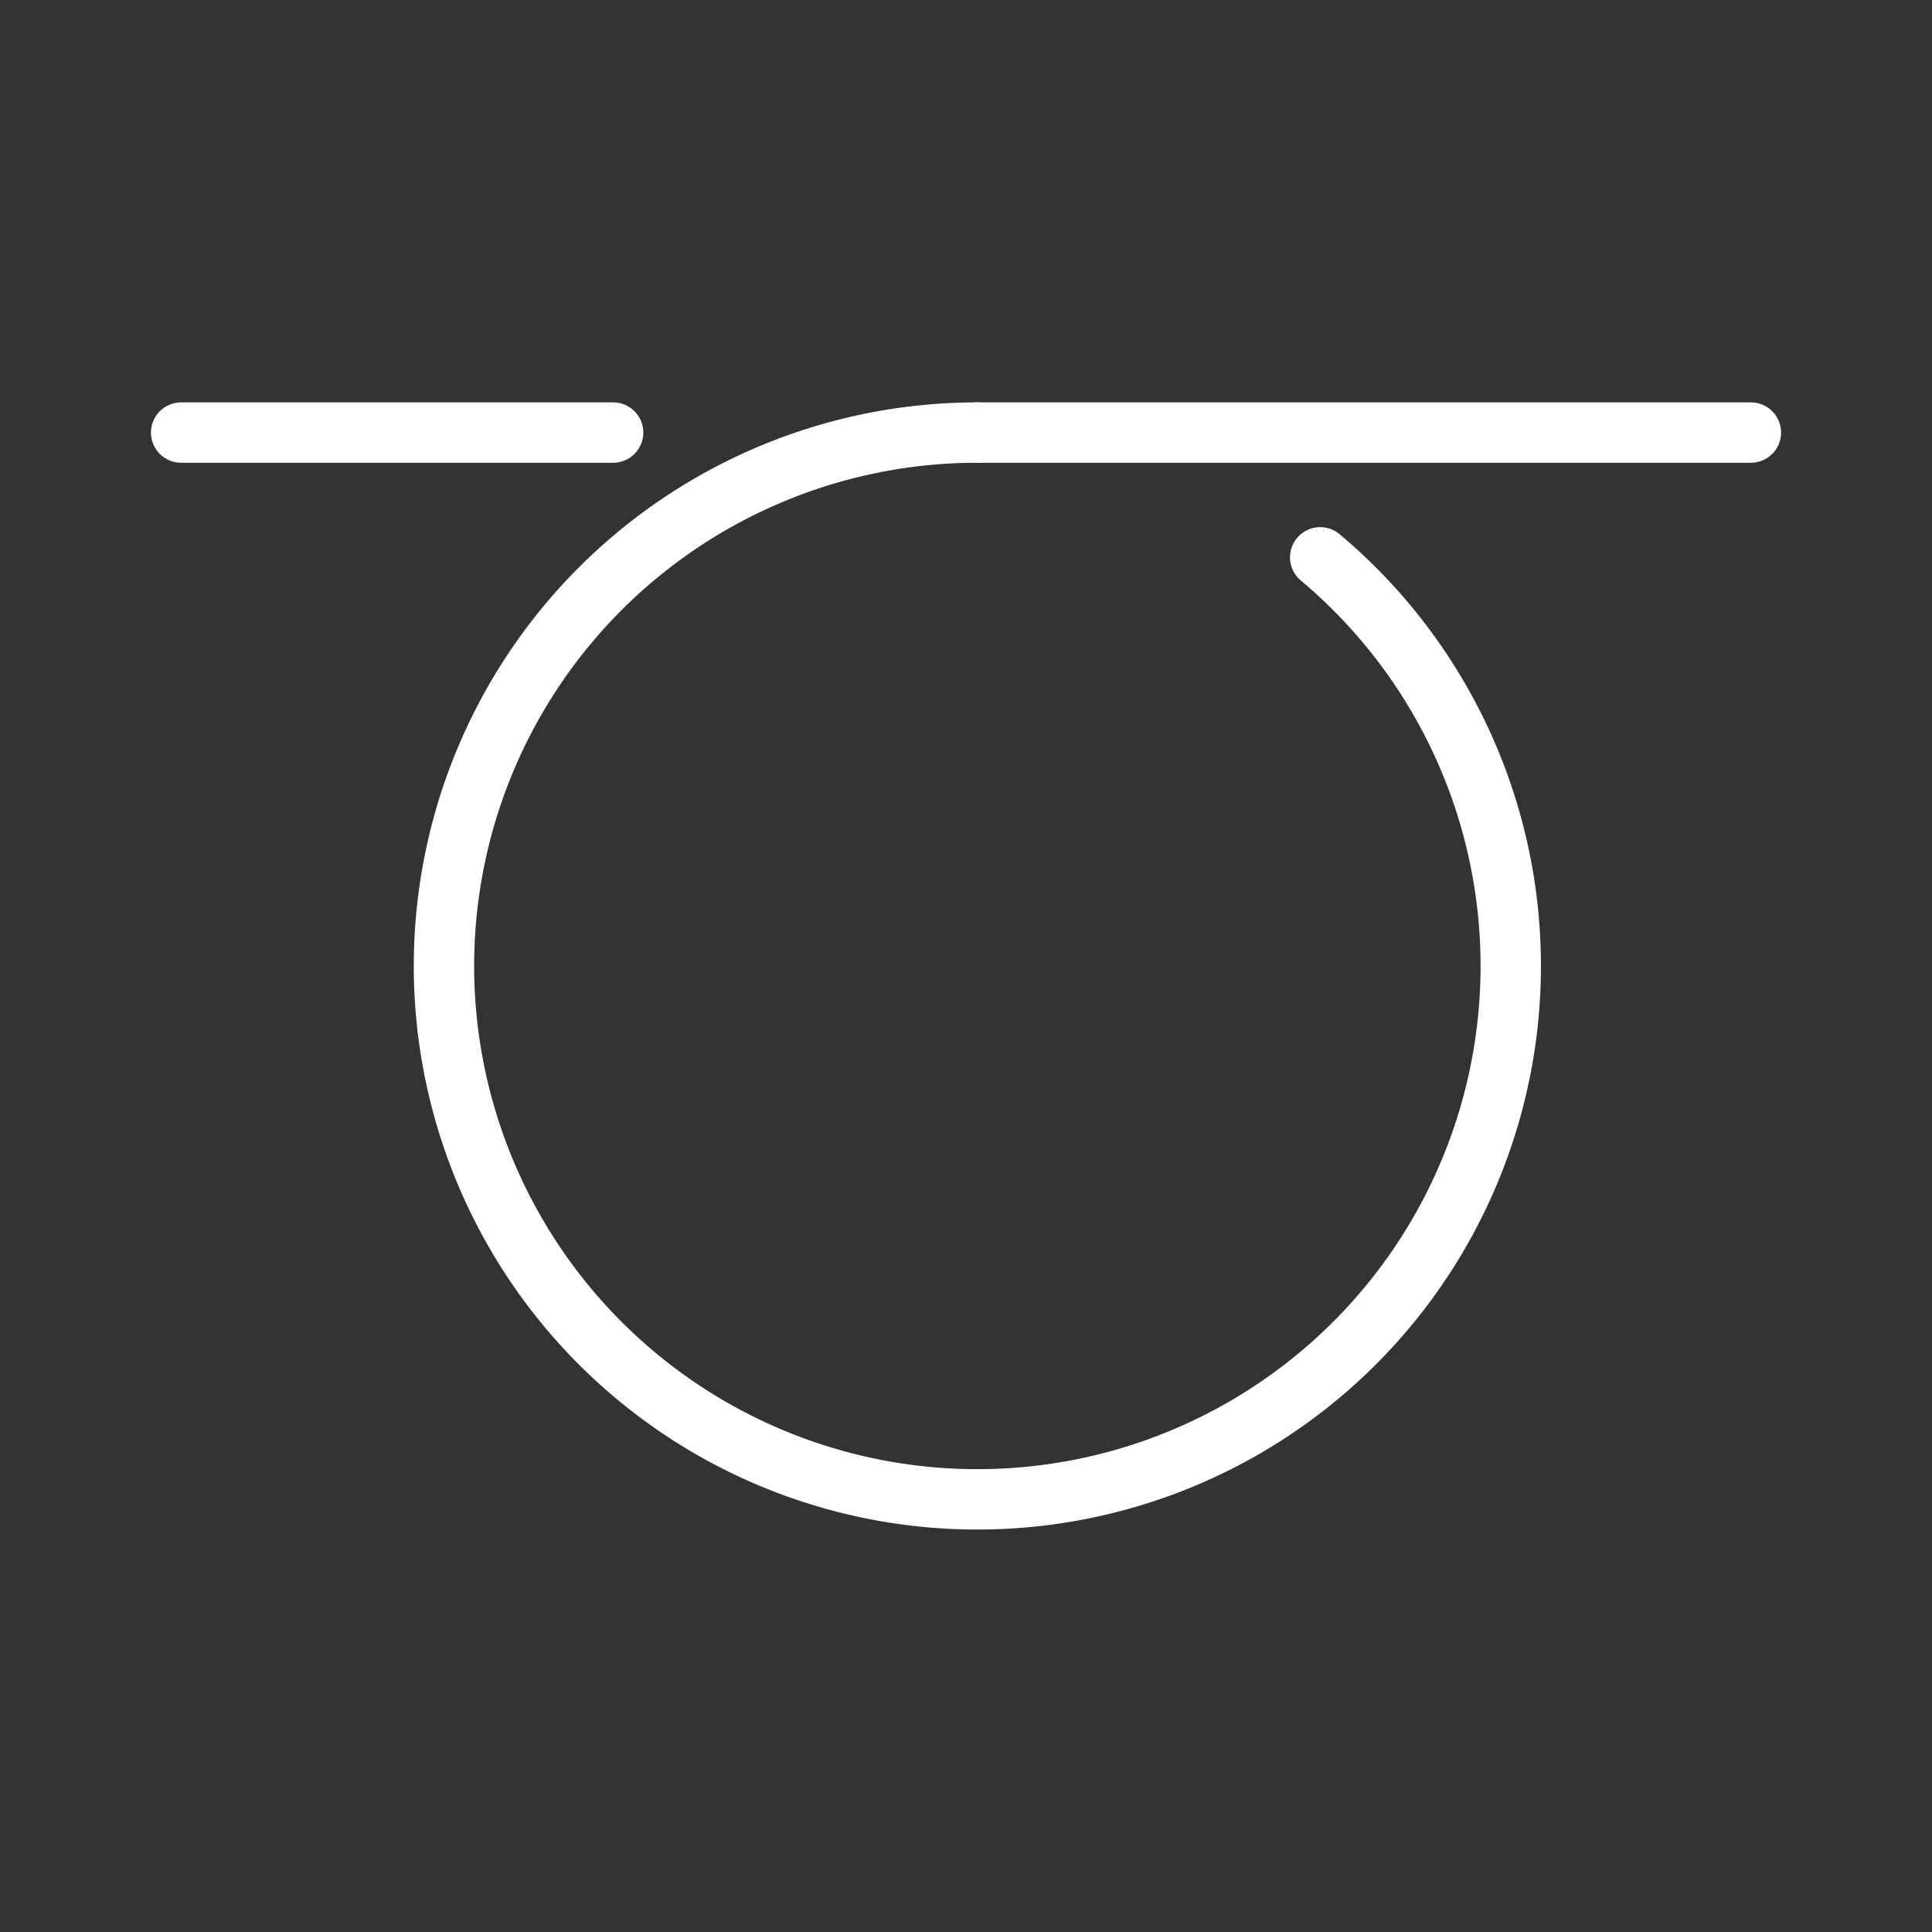 <ns0:svg xmlns:ns0="http://www.w3.org/2000/svg" viewBox="0 0 48 48" style="stroke-width:1.5px"><ns0:rect x="0" y="0" width="48" height="48" fill="#333333" stroke="none"/><ns0:defs style="stroke-width:1.5px"><ns0:style style="stroke-width:1.5px">.a{fill:none;stroke:#fff;stroke-linecap:round;stroke-linejoin:round;}</ns0:style></ns0:defs><ns0:path class="a" d="M32.8,13.847a13.252,13.252,0,1,1-8.518-3.1" style="stroke-width:1.5px" /><ns0:path class="a" d="M24.282,10.747H43.5" style="stroke-width:1.5px" /><ns0:path class="a" d="M15.233,10.747H4.5" style="stroke-width:1.5px" /></ns0:svg>
